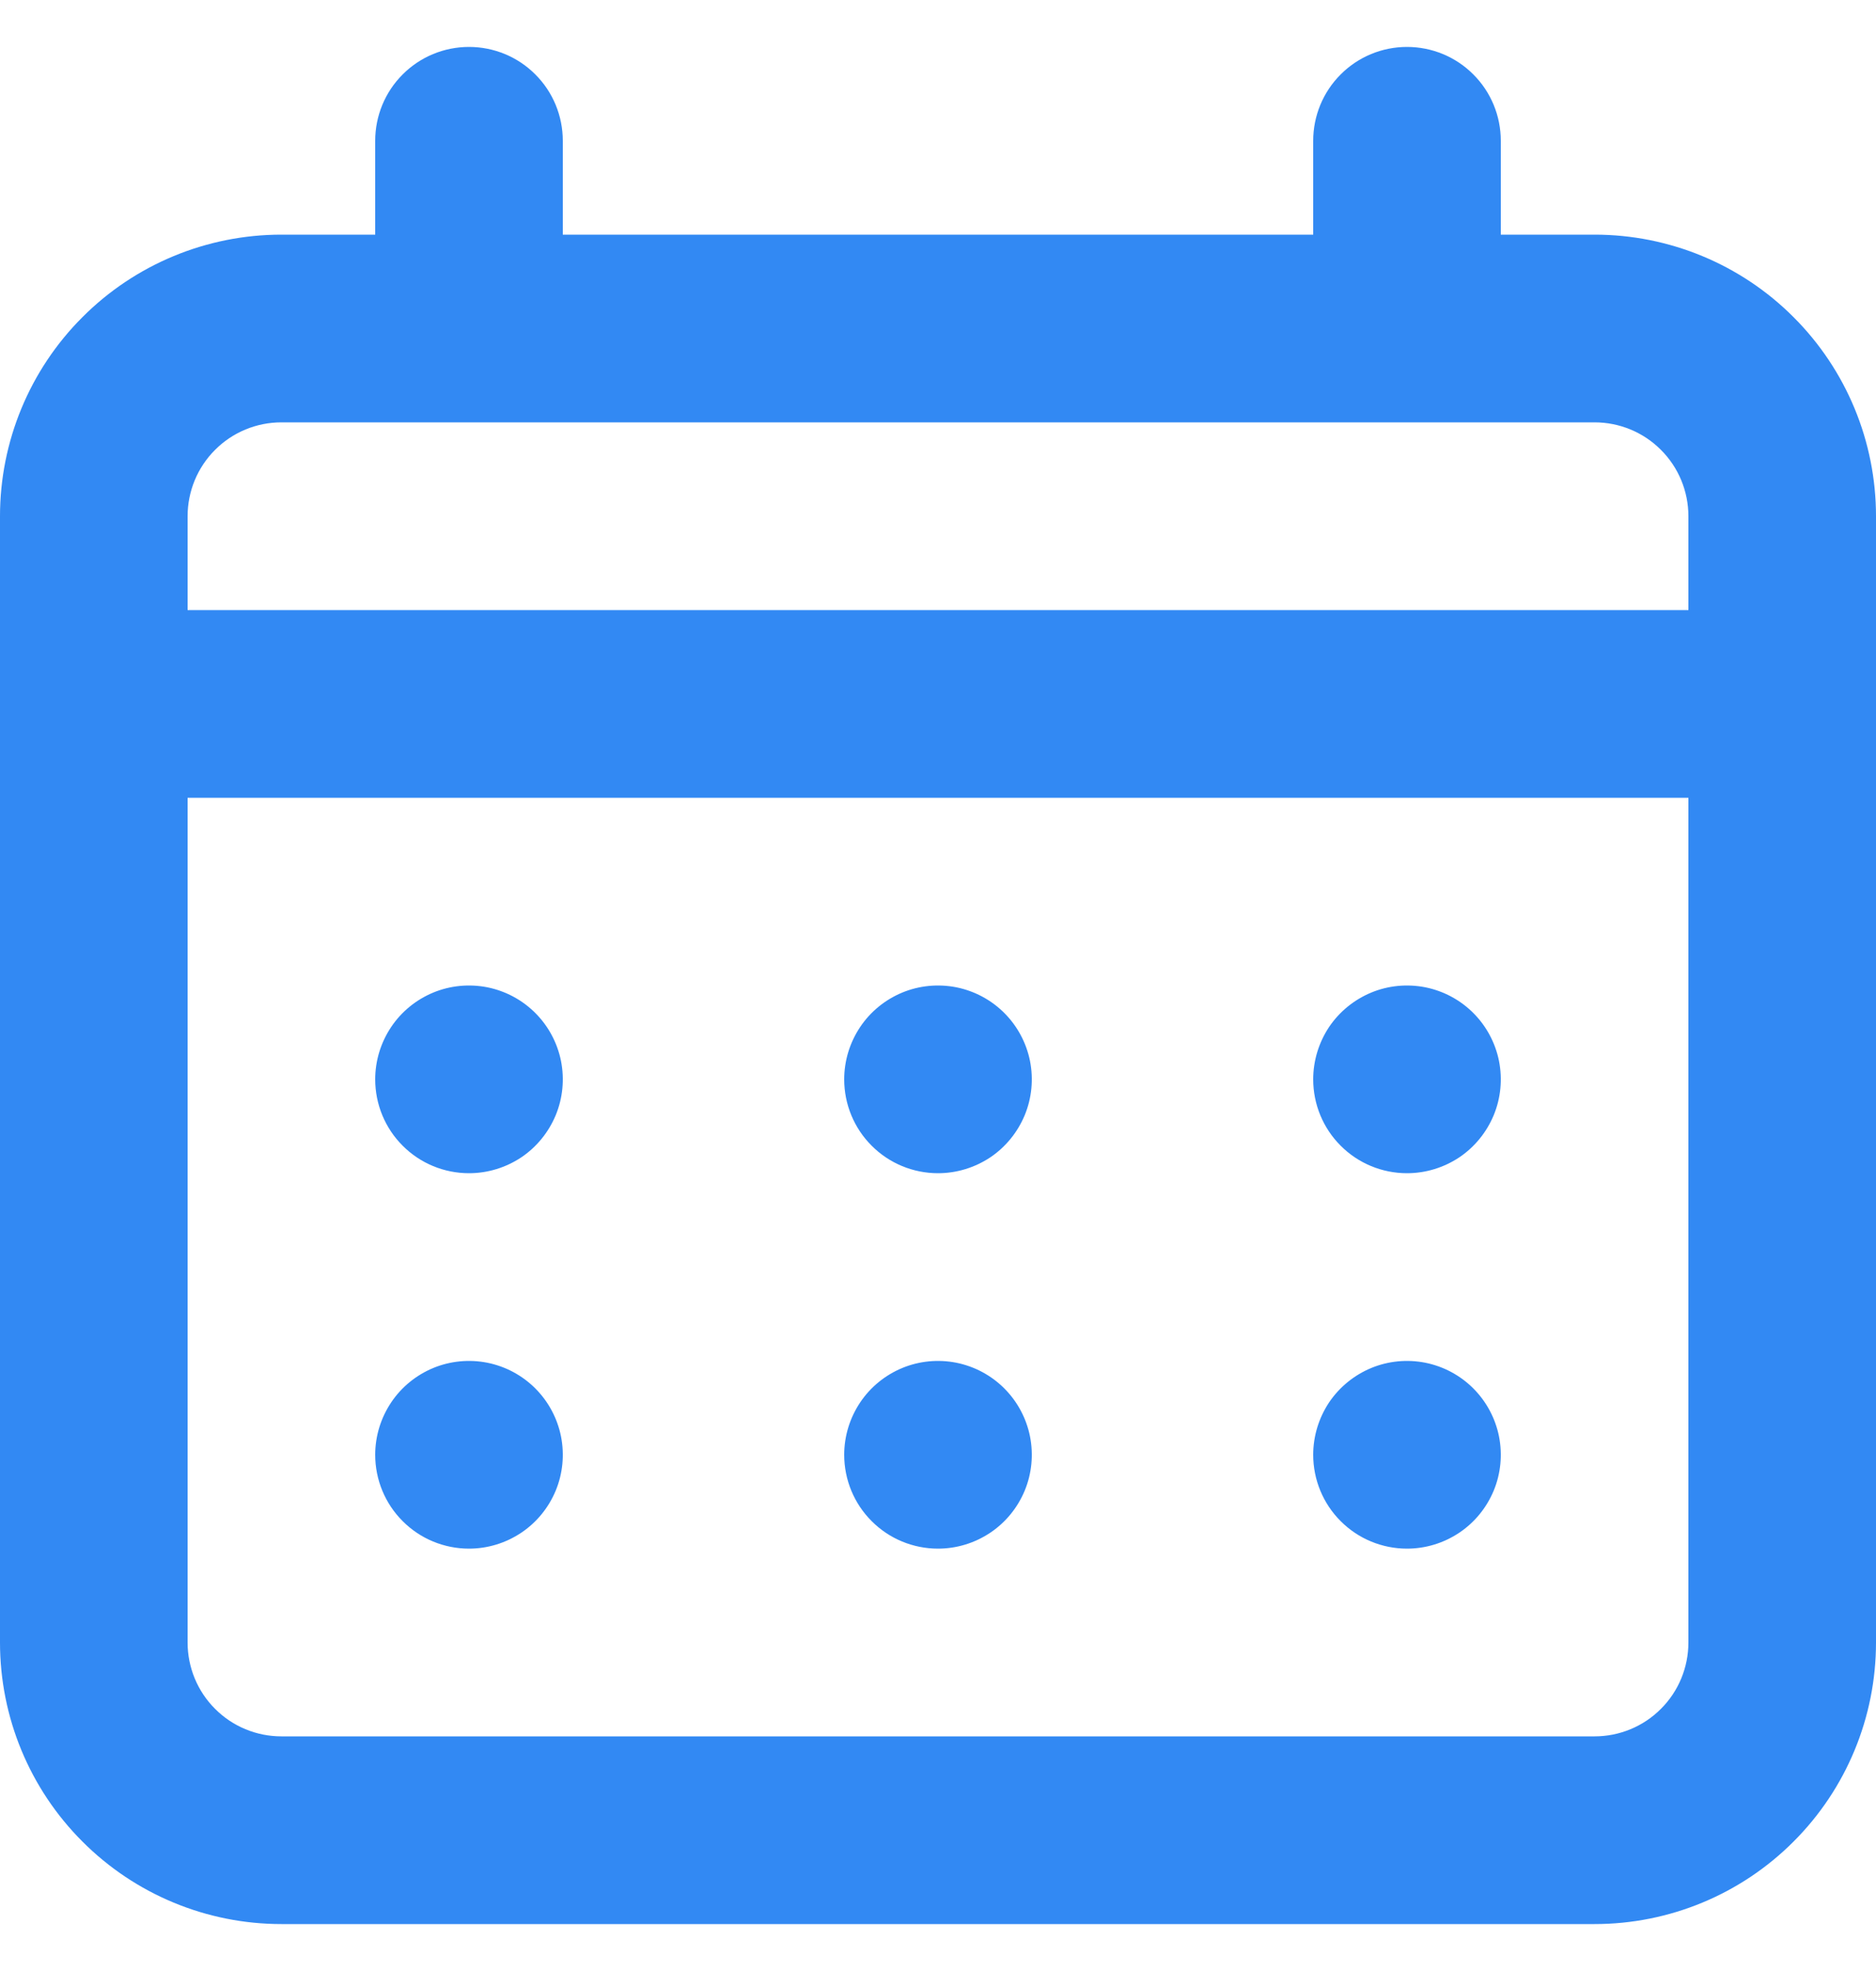 <svg width="20" height="21" viewBox="0 0 20 21" fill="currentColor" xmlns="http://www.w3.org/2000/svg">
<path d="M10 12.5C10.198 12.5 10.391 12.441 10.556 12.332C10.72 12.222 10.848 12.065 10.924 11.883C11 11.7 11.019 11.499 10.981 11.305C10.942 11.111 10.847 10.933 10.707 10.793C10.567 10.653 10.389 10.558 10.195 10.519C10.001 10.481 9.8 10.5 9.617 10.576C9.435 10.652 9.278 10.78 9.169 10.944C9.059 11.109 9 11.302 9 11.5C9 11.765 9.105 12.02 9.293 12.207C9.48 12.395 9.735 12.5 10 12.5ZM15 12.5C15.198 12.5 15.391 12.441 15.556 12.332C15.72 12.222 15.848 12.065 15.924 11.883C16 11.7 16.019 11.499 15.981 11.305C15.942 11.111 15.847 10.933 15.707 10.793C15.567 10.653 15.389 10.558 15.195 10.519C15.001 10.481 14.8 10.5 14.617 10.576C14.435 10.652 14.278 10.78 14.168 10.944C14.059 11.109 14 11.302 14 11.5C14 11.765 14.105 12.02 14.293 12.207C14.48 12.395 14.735 12.5 15 12.5ZM10 16.5C10.198 16.5 10.391 16.441 10.556 16.331C10.72 16.222 10.848 16.065 10.924 15.883C11 15.7 11.019 15.499 10.981 15.305C10.942 15.111 10.847 14.933 10.707 14.793C10.567 14.653 10.389 14.558 10.195 14.519C10.001 14.481 9.8 14.5 9.617 14.576C9.435 14.652 9.278 14.78 9.169 14.944C9.059 15.109 9 15.302 9 15.5C9 15.765 9.105 16.02 9.293 16.207C9.48 16.395 9.735 16.5 10 16.5ZM15 16.5C15.198 16.5 15.391 16.441 15.556 16.331C15.72 16.222 15.848 16.065 15.924 15.883C16 15.7 16.019 15.499 15.981 15.305C15.942 15.111 15.847 14.933 15.707 14.793C15.567 14.653 15.389 14.558 15.195 14.519C15.001 14.481 14.8 14.5 14.617 14.576C14.435 14.652 14.278 14.78 14.168 14.944C14.059 15.109 14 15.302 14 15.5C14 15.765 14.105 16.02 14.293 16.207C14.48 16.395 14.735 16.5 15 16.5ZM5 12.5C5.198 12.5 5.391 12.441 5.556 12.332C5.72 12.222 5.848 12.065 5.924 11.883C6 11.7 6.019 11.499 5.981 11.305C5.942 11.111 5.847 10.933 5.707 10.793C5.567 10.653 5.389 10.558 5.195 10.519C5.001 10.481 4.8 10.5 4.617 10.576C4.435 10.652 4.278 10.78 4.169 10.944C4.059 11.109 4 11.302 4 11.5C4 11.765 4.105 12.02 4.293 12.207C4.48 12.395 4.735 12.5 5 12.5ZM17 2.5H16V1.5C16 1.235 15.895 0.98 15.707 0.793C15.52 0.605 15.265 0.5 15 0.5C14.735 0.5 14.48 0.605 14.293 0.793C14.105 0.98 14 1.235 14 1.5V2.5H6V1.5C6 1.235 5.895 0.98 5.707 0.793C5.52 0.605 5.265 0.5 5 0.5C4.735 0.5 4.48 0.605 4.293 0.793C4.105 0.98 4 1.235 4 1.5V2.5H3C2.204 2.5 1.441 2.816 0.879 3.379C0.316 3.941 0 4.704 0 5.5V17.5C0 18.296 0.316 19.059 0.879 19.621C1.441 20.184 2.204 20.5 3 20.5H17C17.796 20.5 18.559 20.184 19.121 19.621C19.684 19.059 20 18.296 20 17.5V5.5C20 4.704 19.684 3.941 19.121 3.379C18.559 2.816 17.796 2.5 17 2.5ZM18 17.5C18 17.765 17.895 18.02 17.707 18.207C17.52 18.395 17.265 18.5 17 18.5H3C2.735 18.5 2.48 18.395 2.293 18.207C2.105 18.02 2 17.765 2 17.5V8.5H18V17.5ZM18 6.5H2V5.5C2 5.235 2.105 4.98 2.293 4.793C2.48 4.605 2.735 4.5 3 4.5H17C17.265 4.5 17.52 4.605 17.707 4.793C17.895 4.98 18 5.235 18 5.5V6.5ZM5 16.5C5.198 16.5 5.391 16.441 5.556 16.331C5.72 16.222 5.848 16.065 5.924 15.883C6 15.7 6.019 15.499 5.981 15.305C5.942 15.111 5.847 14.933 5.707 14.793C5.567 14.653 5.389 14.558 5.195 14.519C5.001 14.481 4.8 14.5 4.617 14.576C4.435 14.652 4.278 14.78 4.169 14.944C4.059 15.109 4 15.302 4 15.5C4 15.765 4.105 16.02 4.293 16.207C4.48 16.395 4.735 16.5 5 16.5Z" fill="#3289F3"/>
</svg>
